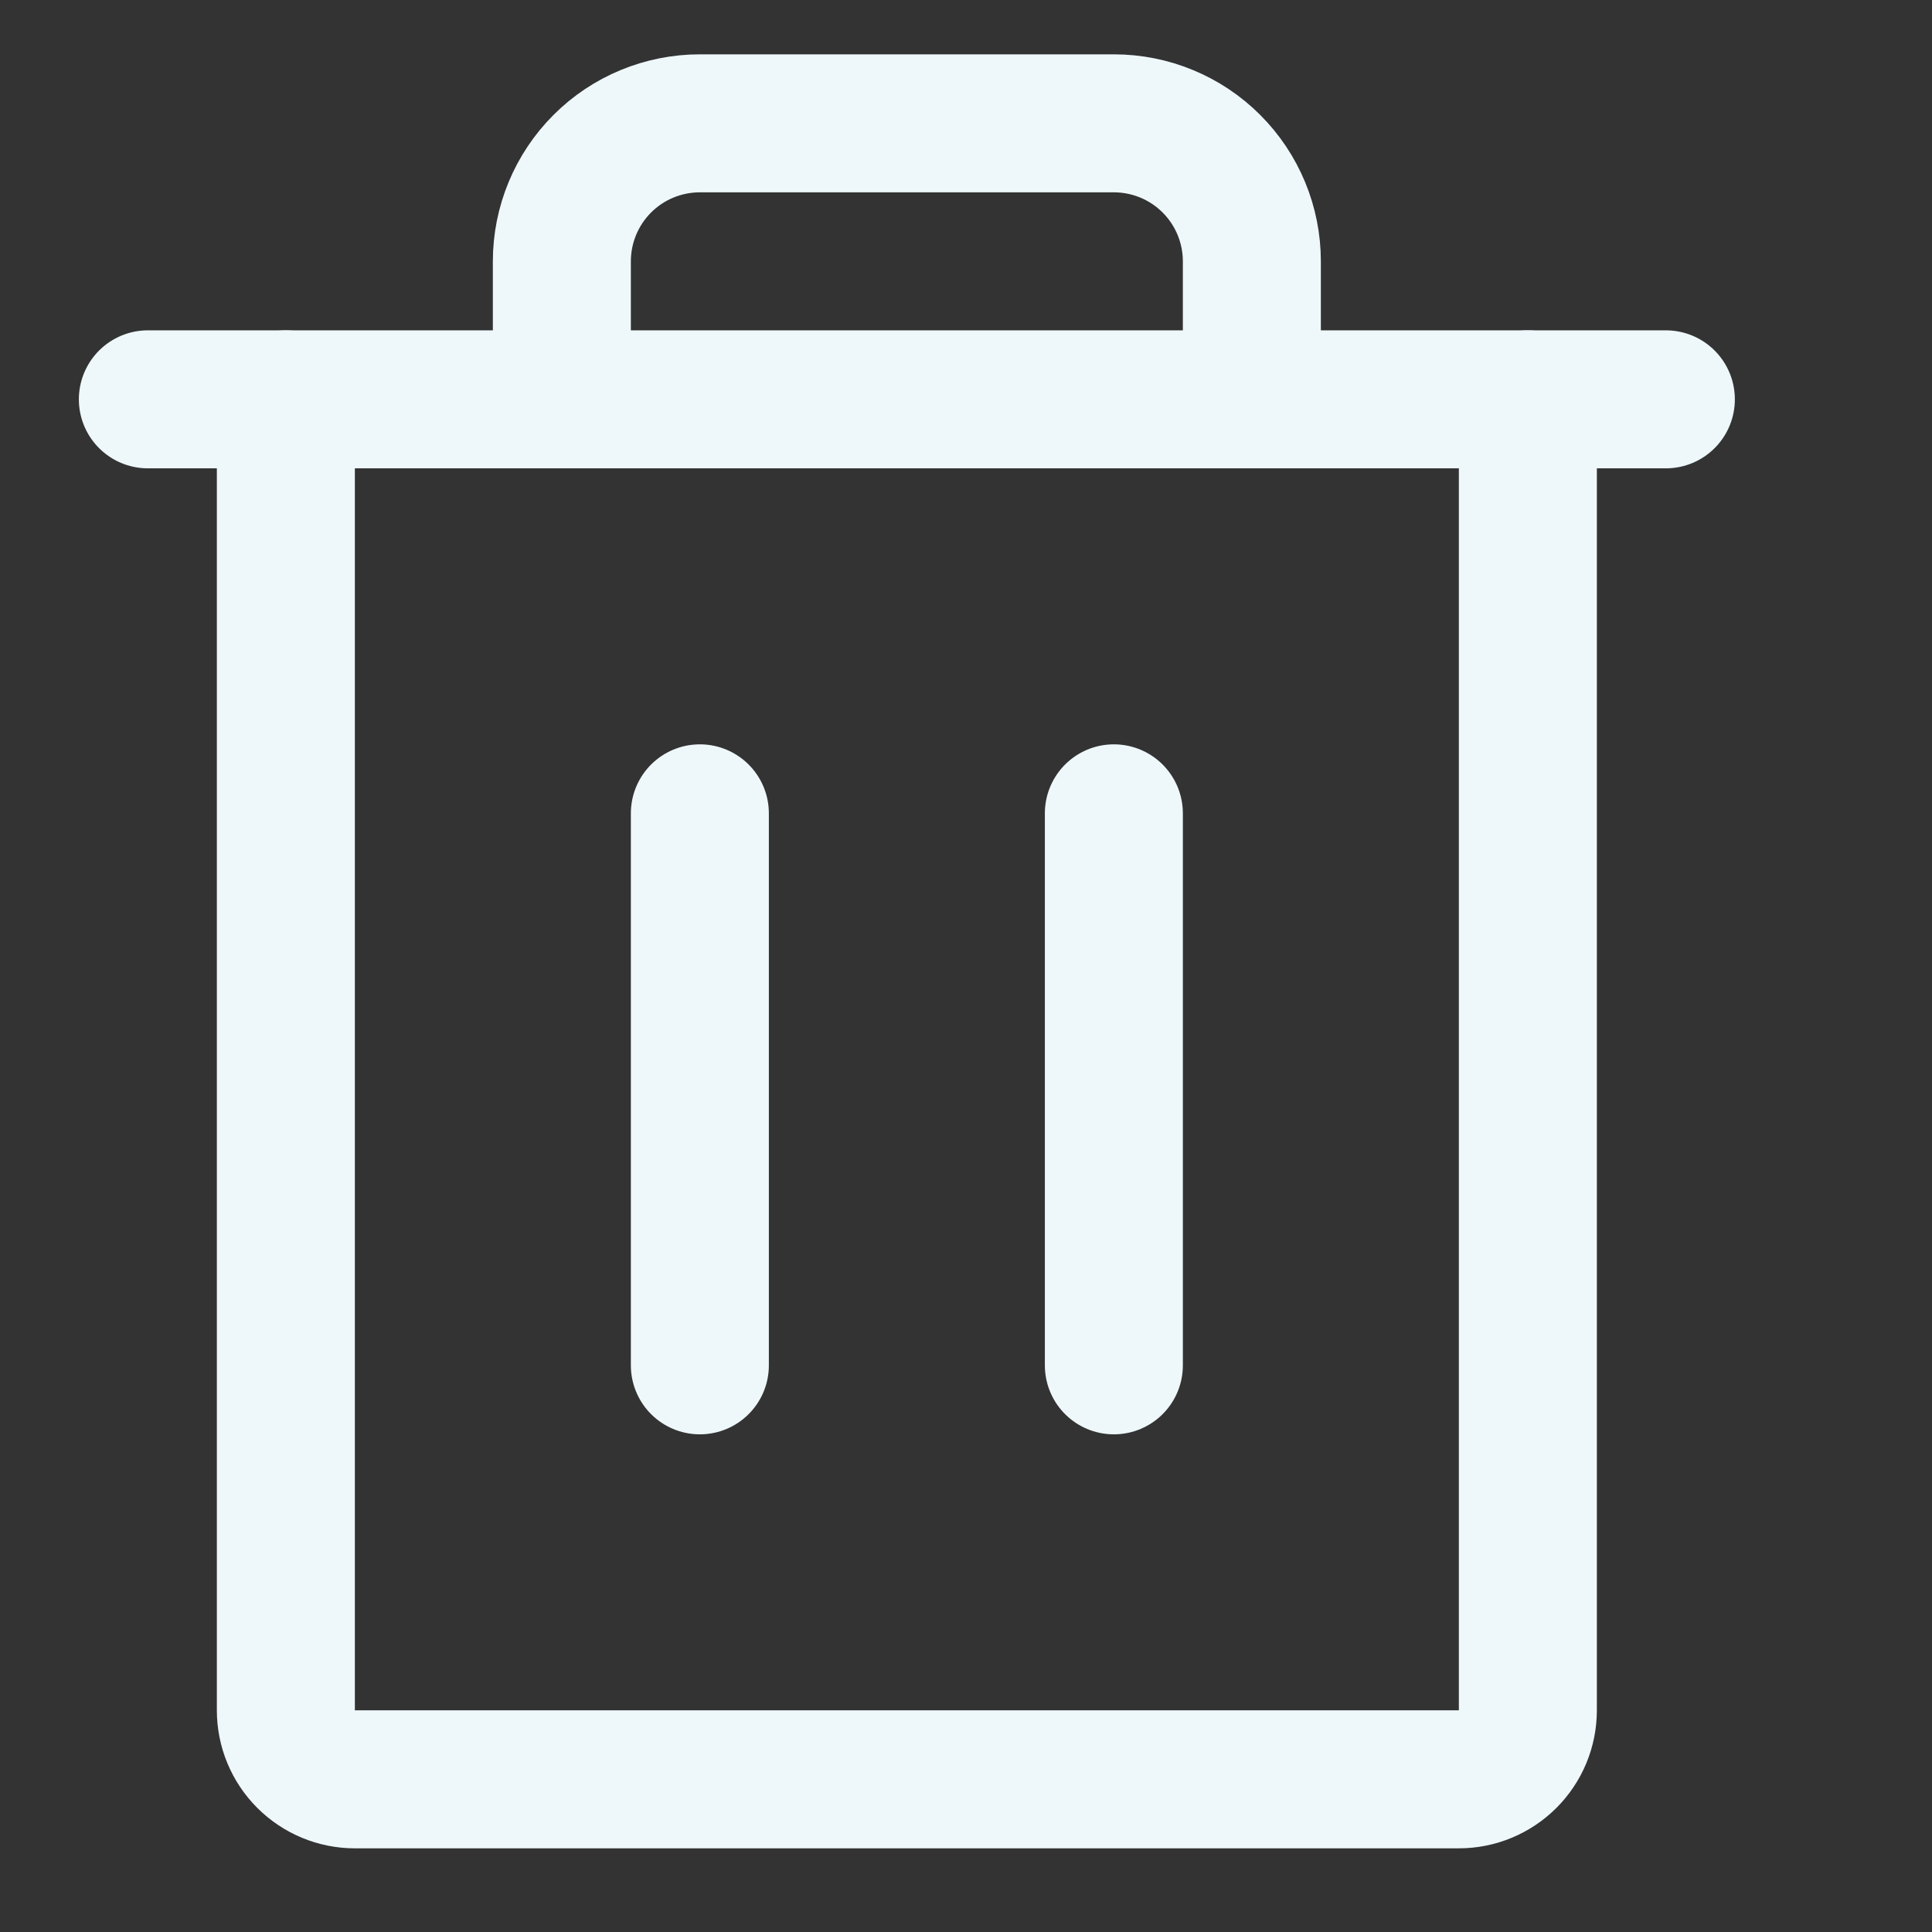 <svg xmlns="http://www.w3.org/2000/svg" width="49" height="49" viewBox="0 0 49 49" fill="none">
  <rect x="0" y="0" width="49" height="49" fill="#333333" stroke="none"/>
  <path d="M42.25 10.128H3.75" stroke="#EEF8FB" stroke-width="3.5" stroke-linecap="round" stroke-linejoin="round" />
  <path d="M17.75 20.628V34.628" stroke="#EEF8FB" stroke-width="3.5" stroke-linecap="round" stroke-linejoin="round" />
  <path d="M28.25 20.628V34.628" stroke="#EEF8FB" stroke-width="3.5" stroke-linecap="round" stroke-linejoin="round" />
  <path d="M38.75 10.128V43.378C38.75 43.842 38.566 44.287 38.237 44.615C37.909 44.943 37.464 45.128 37 45.128H9C8.536 45.128 8.091 44.943 7.763 44.615C7.434 44.287 7.25 43.842 7.25 43.378V10.128" stroke="#EEF8FB" stroke-width="3.5" stroke-linecap="round" stroke-linejoin="round" />
  <path d="M31.75 10.128V6.628C31.75 5.699 31.381 4.809 30.725 4.153C30.069 3.496 29.178 3.128 28.25 3.128H17.75C16.822 3.128 15.931 3.496 15.275 4.153C14.619 4.809 14.25 5.699 14.25 6.628V10.128" stroke="#EEF8FB" stroke-width="3.5" stroke-linecap="round" stroke-linejoin="round" />
</svg>
